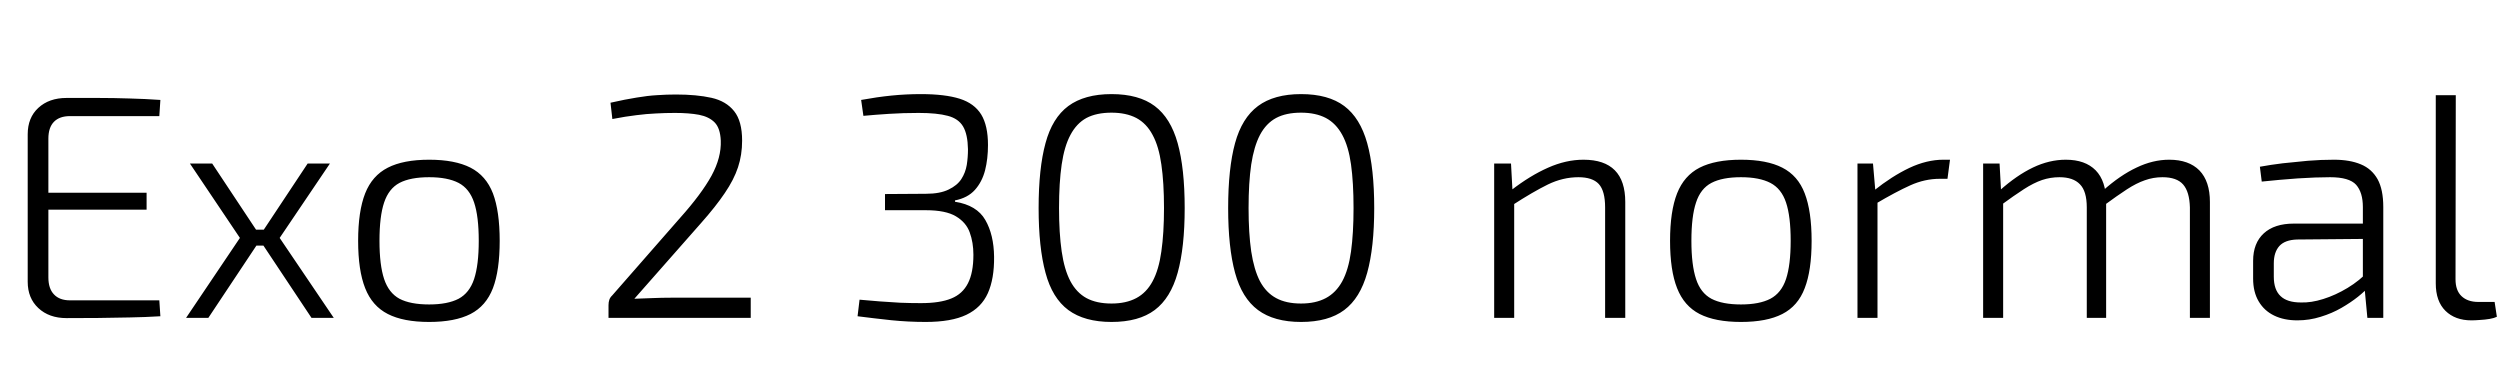 <svg xmlns="http://www.w3.org/2000/svg" xmlns:xlink="http://www.w3.org/1999/xlink" width="188.616" height="28.8"><path fill="black" d="M5.02 7.39L5.02 7.39Q6.19 7.39 7.39 7.39Q8.59 7.39 9.78 7.43Q10.97 7.46 12.10 7.54L12.10 7.54L12.02 8.76L5.28 8.76Q4.49 8.76 4.07 9.19Q3.65 9.62 3.65 10.46L3.65 10.46L3.65 20.93Q3.65 21.77 4.07 22.21Q4.49 22.66 5.28 22.66L5.28 22.66L12.02 22.66L12.10 23.86Q10.97 23.93 9.78 23.95Q8.59 23.98 7.39 23.99Q6.19 24 5.02 24L5.02 24Q3.70 24 2.89 23.24Q2.09 22.49 2.09 21.26L2.09 21.26L2.09 10.13Q2.09 8.88 2.89 8.14Q3.70 7.39 5.02 7.39ZM2.50 15.82L2.50 14.54L11.06 14.54L11.06 15.82L2.50 15.82ZM23.21 12.34L24.89 12.34L21.10 17.95L25.18 23.98L23.50 23.98L19.49 17.95L23.21 12.34ZM14.33 12.34L16.01 12.34L19.73 17.95L15.72 23.98L14.04 23.98L18.10 17.95L14.33 12.34ZM18.58 17.33L20.64 17.33L20.64 18.53L18.58 18.53L18.58 17.33ZM32.38 12.05L32.38 12.05Q34.32 12.05 35.50 12.65Q36.67 13.25 37.19 14.59Q37.70 15.94 37.70 18.17L37.70 18.17Q37.70 20.40 37.19 21.74Q36.67 23.09 35.50 23.69Q34.32 24.29 32.38 24.29L32.38 24.29Q30.43 24.29 29.26 23.69Q28.08 23.09 27.55 21.74Q27.02 20.40 27.02 18.17L27.02 18.17Q27.02 15.94 27.55 14.59Q28.08 13.25 29.26 12.65Q30.43 12.05 32.38 12.05ZM32.38 13.37L32.38 13.37Q30.96 13.37 30.14 13.80Q29.33 14.23 28.98 15.28Q28.63 16.32 28.63 18.17L28.63 18.17Q28.63 19.99 28.98 21.05Q29.33 22.10 30.14 22.54Q30.96 22.97 32.38 22.97L32.38 22.97Q33.77 22.97 34.60 22.54Q35.42 22.10 35.77 21.05Q36.12 19.99 36.12 18.17L36.12 18.17Q36.12 16.32 35.77 15.28Q35.42 14.23 34.60 13.80Q33.77 13.37 32.38 13.37ZM51 7.13L51 7.13Q52.56 7.13 53.68 7.38Q54.79 7.63 55.39 8.39Q55.99 9.14 55.99 10.61L55.99 10.61Q55.99 11.69 55.68 12.62Q55.37 13.56 54.68 14.57Q54 15.58 52.90 16.82L52.90 16.82L47.86 22.54Q48.50 22.51 49.22 22.49Q49.94 22.46 50.62 22.46L50.62 22.46L56.64 22.46L56.64 23.98L45.91 23.98L45.91 23.02Q45.91 22.80 45.97 22.62Q46.03 22.44 46.18 22.30L46.18 22.30L51.31 16.44Q52.92 14.64 53.68 13.26Q54.43 11.88 54.38 10.61L54.38 10.61Q54.34 9.67 53.92 9.24Q53.50 8.81 52.74 8.66Q51.98 8.52 50.93 8.52L50.93 8.52Q50.18 8.52 49.49 8.56Q48.79 8.59 48.01 8.69Q47.23 8.78 46.20 8.98L46.20 8.98L46.06 7.75Q47.21 7.49 48.04 7.36Q48.86 7.22 49.57 7.18Q50.28 7.13 51 7.13ZM69.48 7.10L69.48 7.10Q71.30 7.10 72.41 7.45Q73.51 7.80 74.03 8.64Q74.54 9.48 74.54 10.94L74.54 10.94Q74.54 11.98 74.32 12.85Q74.09 13.73 73.55 14.33Q73.01 14.93 72.05 15.12L72.05 15.12L72.05 15.22Q73.70 15.48 74.34 16.60Q74.98 17.71 75 19.37L75 19.37Q75.02 21.02 74.53 22.12Q74.04 23.21 72.91 23.75Q71.78 24.29 69.84 24.29L69.84 24.29Q68.54 24.29 67.25 24.16Q65.95 24.02 64.70 23.86L64.70 23.86L64.85 22.61Q65.62 22.68 66.38 22.74Q67.15 22.80 67.92 22.84Q68.69 22.87 69.48 22.87L69.48 22.87Q70.92 22.87 71.77 22.52Q72.62 22.18 73.03 21.37Q73.44 20.57 73.44 19.22L73.44 19.22Q73.44 18.29 73.16 17.53Q72.89 16.78 72.12 16.32Q71.35 15.86 69.86 15.86L69.86 15.86L66.77 15.86L66.77 14.64L69.86 14.62Q70.92 14.62 71.57 14.30Q72.22 13.99 72.53 13.51Q72.84 13.03 72.94 12.44Q73.03 11.86 73.03 11.26L73.03 11.26Q73.01 10.13 72.66 9.54Q72.31 8.95 71.51 8.74Q70.70 8.52 69.31 8.52L69.31 8.52Q68.14 8.52 67.06 8.59Q65.98 8.66 65.14 8.74L65.14 8.74L64.97 7.54Q66.17 7.32 67.26 7.21Q68.35 7.10 69.48 7.10ZM83.86 7.10L83.86 7.10Q85.92 7.10 87.12 8.00Q88.32 8.90 88.85 10.80Q89.38 12.70 89.38 15.70L89.38 15.70Q89.38 18.67 88.85 20.58Q88.32 22.49 87.12 23.39Q85.92 24.29 83.86 24.29L83.86 24.29Q81.82 24.29 80.60 23.39Q79.39 22.49 78.88 20.58Q78.36 18.67 78.36 15.70L78.36 15.70Q78.36 12.70 78.88 10.80Q79.39 8.90 80.60 8.00Q81.82 7.10 83.86 7.10ZM83.86 8.50L83.86 8.50Q82.73 8.50 81.97 8.90Q81.22 9.31 80.76 10.18Q80.30 11.04 80.10 12.41Q79.90 13.78 79.90 15.70L79.90 15.70Q79.90 17.59 80.10 18.97Q80.30 20.35 80.76 21.22Q81.22 22.08 81.97 22.49Q82.73 22.90 83.86 22.90L83.86 22.90Q84.96 22.90 85.73 22.49Q86.50 22.08 86.96 21.22Q87.43 20.35 87.62 18.97Q87.82 17.59 87.82 15.70L87.82 15.70Q87.82 13.78 87.62 12.41Q87.43 11.04 86.96 10.18Q86.50 9.31 85.73 8.90Q84.96 8.50 83.86 8.50ZM98.16 7.10L98.16 7.10Q100.22 7.10 101.42 8.00Q102.62 8.90 103.15 10.80Q103.68 12.70 103.68 15.70L103.68 15.70Q103.68 18.67 103.15 20.58Q102.62 22.49 101.42 23.39Q100.22 24.29 98.16 24.29L98.16 24.29Q96.12 24.29 94.91 23.39Q93.70 22.49 93.18 20.58Q92.66 18.67 92.66 15.70L92.66 15.70Q92.66 12.70 93.18 10.80Q93.70 8.90 94.91 8.00Q96.12 7.10 98.16 7.10ZM98.16 8.50L98.16 8.50Q97.03 8.50 96.28 8.90Q95.52 9.31 95.06 10.18Q94.61 11.04 94.40 12.41Q94.20 13.78 94.20 15.70L94.20 15.70Q94.20 17.59 94.40 18.97Q94.61 20.35 95.06 21.22Q95.52 22.08 96.28 22.49Q97.03 22.90 98.16 22.90L98.16 22.90Q99.26 22.90 100.03 22.49Q100.80 22.08 101.27 21.22Q101.74 20.35 101.93 18.97Q102.12 17.59 102.12 15.70L102.12 15.70Q102.12 13.78 101.93 12.41Q101.74 11.04 101.27 10.18Q100.80 9.31 100.03 8.90Q99.26 8.50 98.16 8.50ZM119.47 12.05L119.47 12.05Q122.62 12.05 122.62 15.24L122.62 15.24L122.62 23.98L121.10 23.98L121.10 15.65Q121.10 14.40 120.62 13.88Q120.14 13.37 119.09 13.37L119.09 13.37Q117.91 13.37 116.78 13.92Q115.66 14.47 114.10 15.48L114.10 15.48L114.02 14.35Q115.44 13.25 116.80 12.65Q118.15 12.05 119.47 12.05ZM112.73 12.34L114 12.34L114.12 14.54L114.24 14.90L114.24 23.98L112.73 23.98L112.73 12.34ZM131.35 12.05L131.35 12.05Q133.30 12.05 134.47 12.65Q135.65 13.25 136.16 14.59Q136.68 15.94 136.68 18.17L136.68 18.17Q136.68 20.40 136.16 21.74Q135.65 23.09 134.47 23.69Q133.30 24.29 131.35 24.29L131.35 24.29Q129.41 24.29 128.23 23.69Q127.06 23.09 126.53 21.74Q126 20.40 126 18.17L126 18.17Q126 15.94 126.53 14.59Q127.06 13.25 128.23 12.65Q129.41 12.05 131.35 12.05ZM131.35 13.37L131.35 13.37Q129.94 13.37 129.12 13.80Q128.30 14.23 127.96 15.28Q127.61 16.32 127.61 18.17L127.61 18.17Q127.61 19.99 127.96 21.05Q128.30 22.10 129.12 22.54Q129.94 22.97 131.35 22.97L131.35 22.97Q132.74 22.97 133.57 22.54Q134.40 22.10 134.75 21.05Q135.10 19.99 135.10 18.17L135.10 18.17Q135.10 16.32 134.75 15.28Q134.40 14.23 133.57 13.80Q132.74 13.37 131.35 13.37ZM140.14 12.34L141.31 12.34L141.50 14.54L141.65 14.90L141.65 23.98L140.14 23.98L140.14 12.34ZM146.62 12.05L147.12 12.05L146.93 13.49L146.35 13.49Q145.22 13.49 144.13 13.98Q143.04 14.47 141.50 15.38L141.50 15.38L141.38 14.38Q142.73 13.30 144.05 12.67Q145.37 12.05 146.62 12.05L146.62 12.05ZM163.66 12.05L163.66 12.05Q165.14 12.05 165.94 12.86Q166.73 13.68 166.73 15.24L166.73 15.24L166.73 23.98L165.22 23.98L165.22 15.65Q165.19 14.47 164.71 13.92Q164.23 13.37 163.15 13.37L163.15 13.37Q162.46 13.37 161.82 13.60Q161.18 13.82 160.46 14.29Q159.74 14.76 158.76 15.48L158.76 15.48L158.66 14.38Q159.96 13.22 161.20 12.64Q162.43 12.05 163.66 12.05ZM149.62 12.34L150.86 12.34L150.98 14.54L151.13 14.90L151.13 23.98L149.62 23.98L149.62 12.34ZM155.86 12.05L155.86 12.05Q157.32 12.05 158.11 12.85Q158.90 13.66 158.90 15.24L158.90 15.24L158.90 23.98L157.44 23.98L157.44 15.65Q157.44 14.42 156.92 13.90Q156.41 13.37 155.38 13.37L155.38 13.37Q154.70 13.37 154.07 13.58Q153.43 13.80 152.70 14.27Q151.97 14.74 150.96 15.48L150.96 15.48L150.86 14.38Q152.16 13.22 153.38 12.64Q154.61 12.05 155.86 12.05ZM176.09 12.05L176.09 12.05Q177.29 12.05 178.12 12.40Q178.94 12.74 179.38 13.52Q179.81 14.30 179.81 15.62L179.81 15.62L179.81 23.98L178.61 23.98L178.37 21.43L178.27 21.22L178.27 15.62Q178.27 14.52 177.76 13.94Q177.24 13.37 175.80 13.37L175.80 13.37Q174.74 13.37 173.35 13.46Q171.96 13.56 170.64 13.70L170.64 13.70L170.50 12.58Q171.31 12.43 172.22 12.32Q173.14 12.22 174.12 12.13Q175.10 12.05 176.09 12.05ZM173.06 16.87L179.02 16.87L178.99 18.02L173.30 18.07Q172.39 18.10 171.97 18.56Q171.55 19.03 171.55 19.87L171.55 19.87L171.55 20.88Q171.55 21.86 172.06 22.34Q172.56 22.82 173.59 22.82L173.59 22.82Q174.36 22.85 175.28 22.56Q176.21 22.27 177.12 21.72Q178.03 21.17 178.73 20.42L178.73 20.42L178.73 21.60Q178.44 21.96 177.90 22.39Q177.36 22.82 176.65 23.23Q175.94 23.64 175.09 23.90Q174.24 24.17 173.33 24.17L173.33 24.17Q172.32 24.17 171.58 23.81Q170.83 23.45 170.41 22.74Q169.99 22.03 169.99 21.02L169.99 21.02L169.99 19.68Q169.99 18.34 170.80 17.60Q171.60 16.87 173.06 16.87L173.06 16.87ZM183.77 7.18L185.28 7.18L185.26 21.07Q185.26 21.91 185.71 22.34Q186.17 22.78 186.98 22.78L186.98 22.78L188.21 22.78L188.38 23.90Q188.18 24 187.84 24.06Q187.49 24.12 187.10 24.14Q186.72 24.17 186.46 24.17L186.46 24.17Q185.23 24.17 184.50 23.45Q183.77 22.73 183.77 21.38L183.77 21.38L183.77 7.18Z"/></svg>